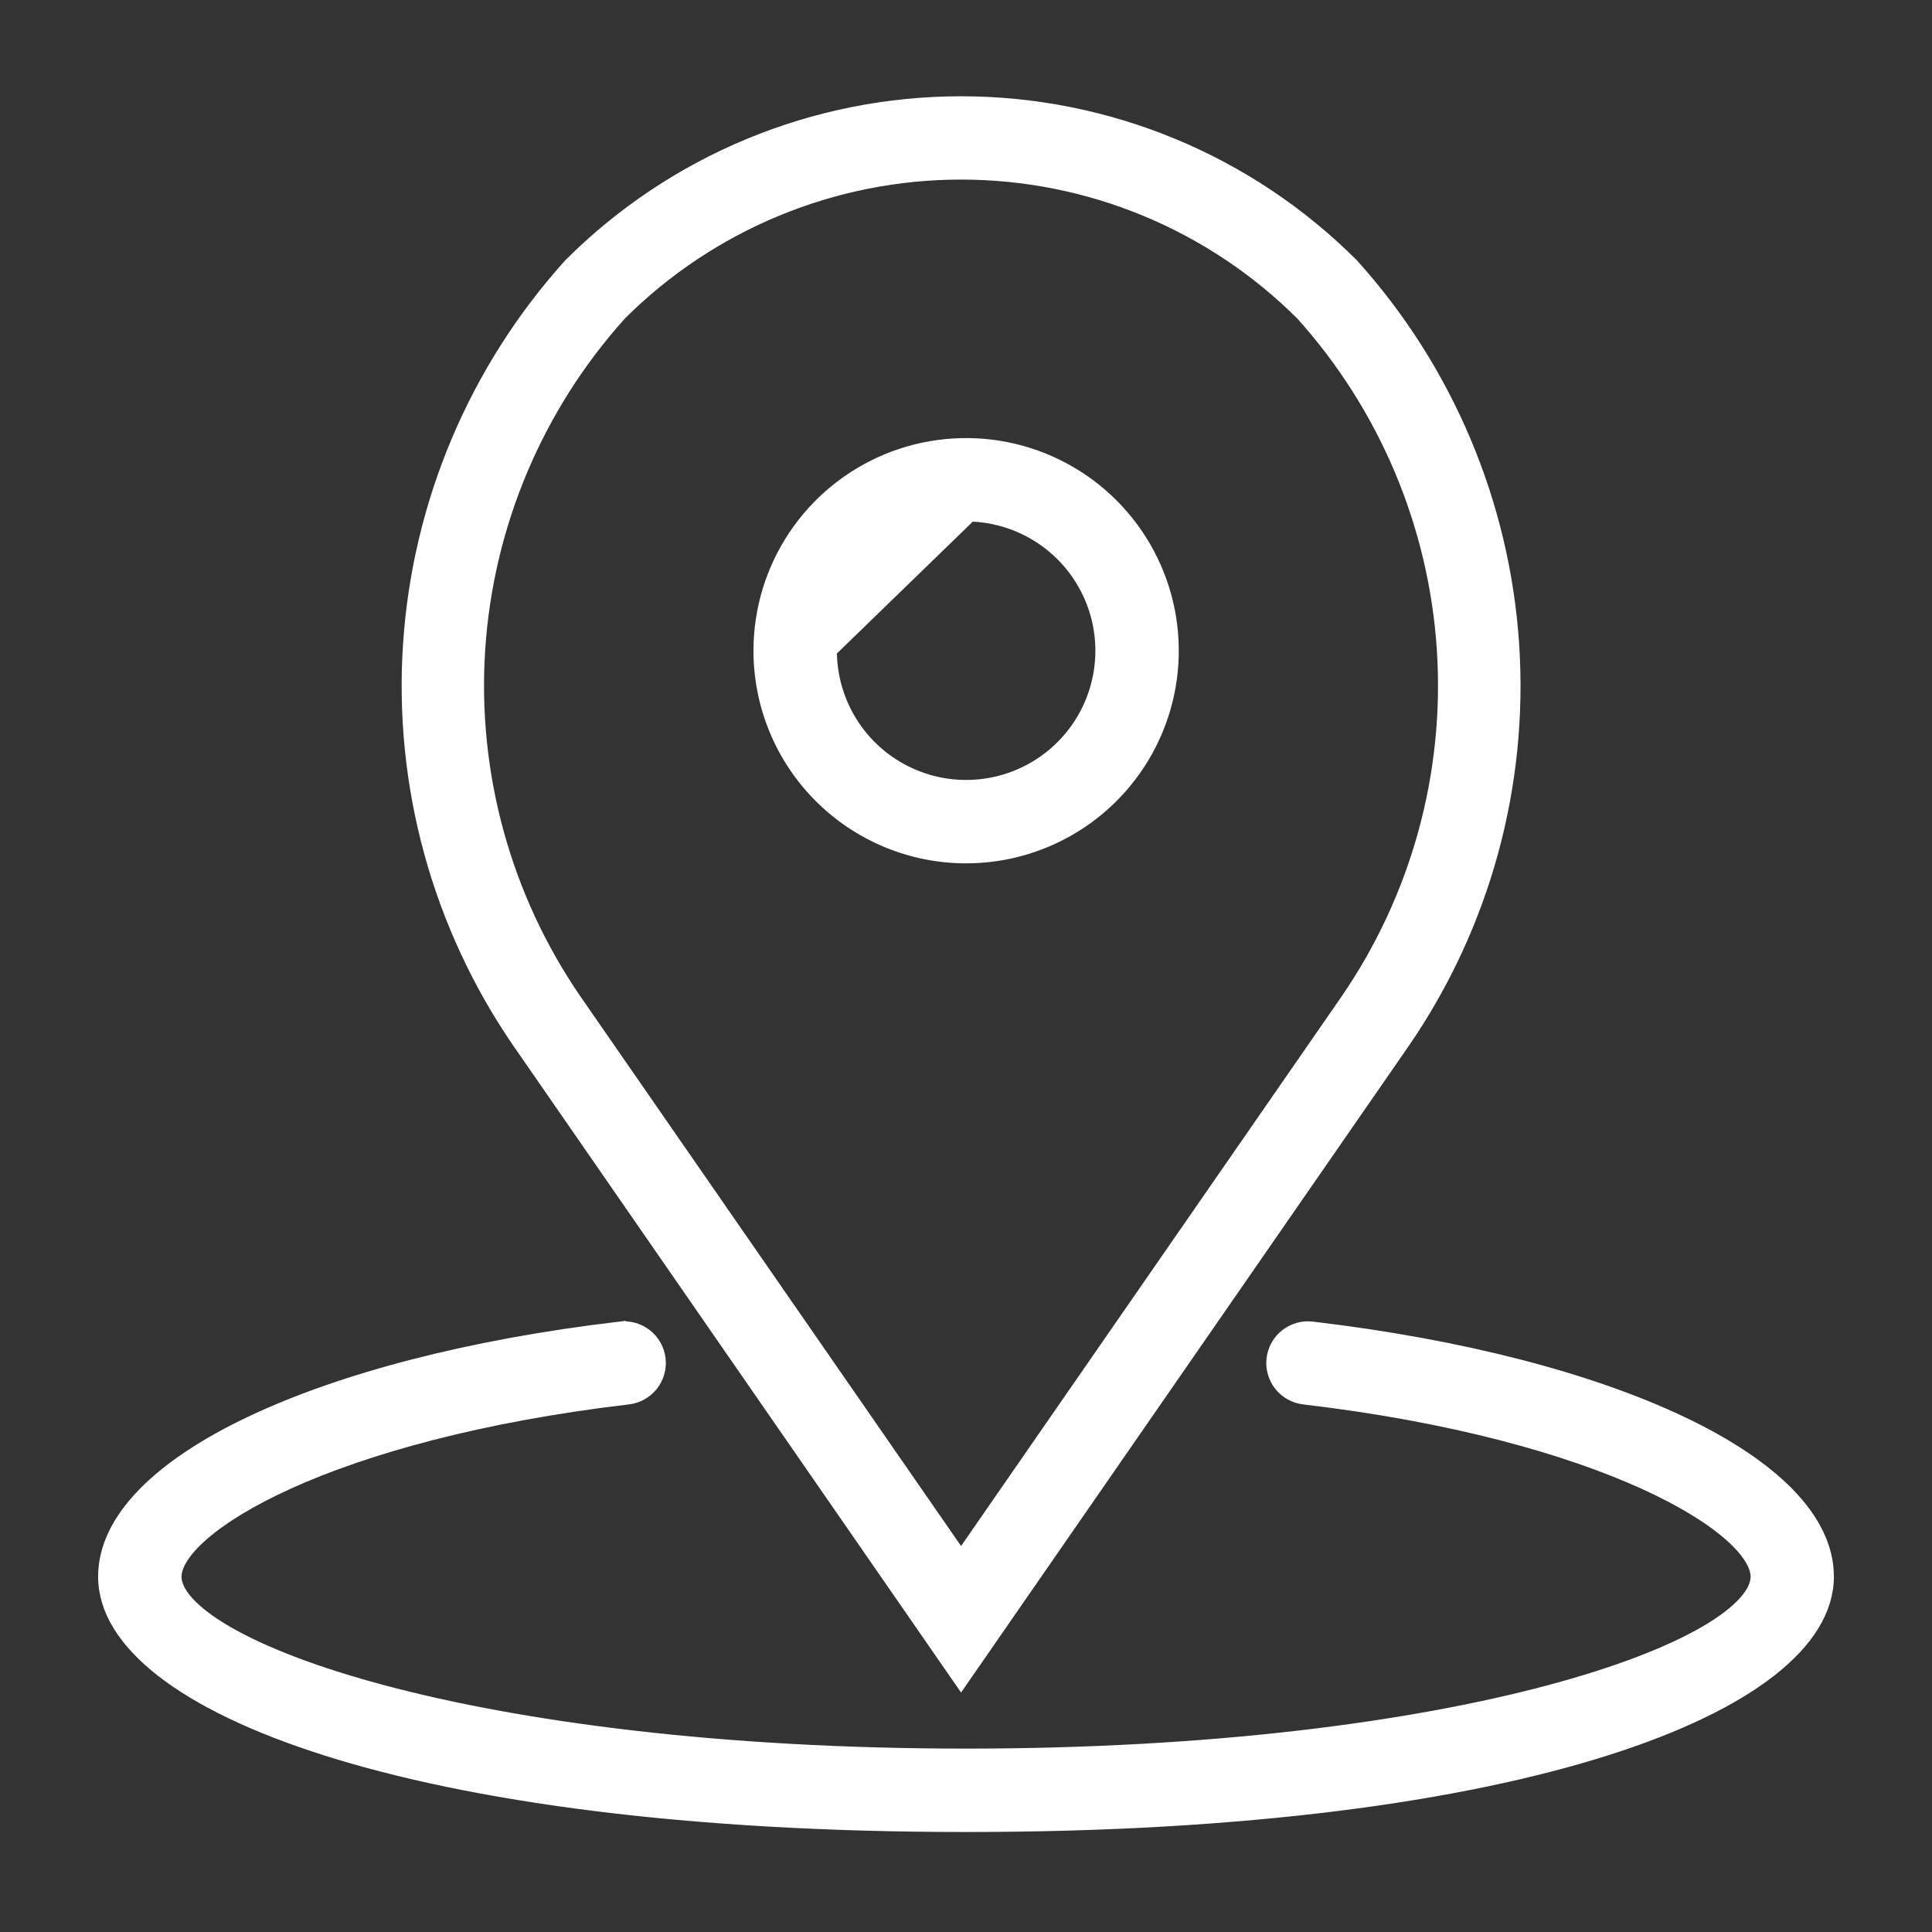 <svg width="1024" height="1024" viewBox="0 0 1024 1024" fill="none" xmlns="http://www.w3.org/2000/svg">
<rect x="0" y="0" width="1024" height="1024" fill="#333333" stroke="none"/>
<path d="M514.242 272.924H512.066C492.974 272.924 474.664 280.506 461.161 294.001C447.659 307.497 440.069 325.801 440.06 344.89L514.242 272.924ZM514.242 272.924C527.722 273.332 540.833 277.518 552.07 285.026C563.912 292.937 573.141 304.182 578.591 317.338C584.041 330.494 585.466 344.97 582.688 358.936C579.91 372.903 573.052 385.732 562.982 395.801C552.911 405.87 540.081 412.727 526.114 415.505C512.146 418.284 497.668 416.858 484.51 411.408C471.353 405.959 460.108 396.731 452.196 384.891C444.284 373.051 440.061 359.131 440.06 344.892L514.242 272.924ZM512.066 454.095C533.666 454.095 554.782 447.69 572.742 435.691C590.702 423.691 604.701 406.636 612.967 386.681C621.233 366.727 623.396 344.769 619.182 323.585C614.968 302.402 604.566 282.943 589.292 267.671C574.018 252.398 554.558 241.998 533.373 237.784C512.187 233.57 490.228 235.733 470.272 243.998C450.315 252.264 433.258 266.261 421.258 284.219C409.257 302.178 402.852 323.291 402.852 344.89C402.852 373.853 414.358 401.63 434.84 422.11C455.322 442.59 483.101 454.095 512.066 454.095Z" fill="white" stroke="white" stroke-width="7"/>
<path d="M506.508 886.769L509.385 890.926L512.263 886.77L743.906 552.217L743.911 552.211L743.915 552.205C786.274 490.49 806.626 416.315 801.693 341.626C796.759 266.937 766.828 196.083 716.719 140.475L716.658 140.407L716.594 140.343C661.637 85.395 587.103 54.525 509.386 54.525C431.668 54.525 357.133 85.395 302.177 140.343L302.113 140.407L302.051 140.475C252.015 196.018 222.104 266.767 217.124 341.356C212.143 415.945 232.383 490.042 274.592 551.744L274.597 551.752L274.603 551.76L506.508 886.769ZM607.306 111.152C638.322 123.998 666.506 142.822 690.252 166.55C734.46 215.77 760.815 278.437 765.069 344.458C769.326 410.51 751.214 476.07 713.653 530.572L509.385 825.565L304.762 530.12C304.76 530.117 304.758 530.114 304.756 530.111C267.346 475.626 249.354 410.141 253.674 344.191C257.994 278.239 284.378 215.656 328.58 166.514L328.802 166.268C352.489 142.673 380.572 123.947 411.465 111.152C442.509 98.293 475.783 91.675 509.386 91.675C542.988 91.675 576.262 98.293 607.306 111.152Z" fill="white" stroke="white" stroke-width="7"/>
<path d="M695.425 703.952L695.424 703.952C690.527 703.376 685.601 704.768 681.731 707.824C677.86 710.879 675.362 715.347 674.786 720.244C674.21 725.141 675.602 730.067 678.658 733.938C681.714 737.808 686.182 740.305 691.079 740.881C770.223 750.19 830.698 767.382 871.283 785.78C891.59 794.985 906.793 804.436 916.857 813.255C927.086 822.219 931.356 829.95 931.356 835.665C931.356 839.608 929.417 844.185 924.826 849.314C920.25 854.426 913.281 859.804 903.875 865.26C885.075 876.165 857.111 887.053 820.788 896.716C748.188 916.03 642.795 930.294 512.032 930.294C381.27 930.294 275.877 916.022 203.277 896.704C166.954 887.038 138.989 876.149 120.189 865.246C110.783 859.791 103.815 854.414 99.239 849.304C94.647 844.177 92.708 839.603 92.708 835.665C92.708 829.95 96.978 822.221 107.207 813.26C117.271 804.443 132.474 794.995 152.781 785.792C193.367 767.399 253.841 750.206 332.985 740.881C337.883 740.305 342.351 737.808 345.407 733.938C348.462 730.067 349.855 725.141 349.279 720.244C348.703 715.347 346.205 710.879 342.334 707.824C338.464 704.768 333.538 703.376 328.64 703.952L329.049 707.428L328.64 703.952C248.912 713.335 180.998 731.269 132.906 754.106C108.867 765.521 89.62 778.236 76.333 791.858C63.043 805.483 55.5 820.256 55.5 835.665C55.5 853.14 66.159 870.038 85.807 885.381C105.495 900.755 134.671 914.961 172.923 927.085C249.461 951.343 363.099 967.5 512 967.5C660.9 967.5 774.538 951.343 851.076 927.085C889.328 914.961 918.505 900.755 938.192 885.381C957.839 870.039 968.498 853.143 968.5 835.669C968.517 820.259 960.986 805.487 947.705 791.863C934.427 778.244 915.185 765.531 891.151 754.118C843.067 731.286 775.153 713.352 695.425 703.952Z" fill="white" stroke="white" stroke-width="7"/>
</svg>
